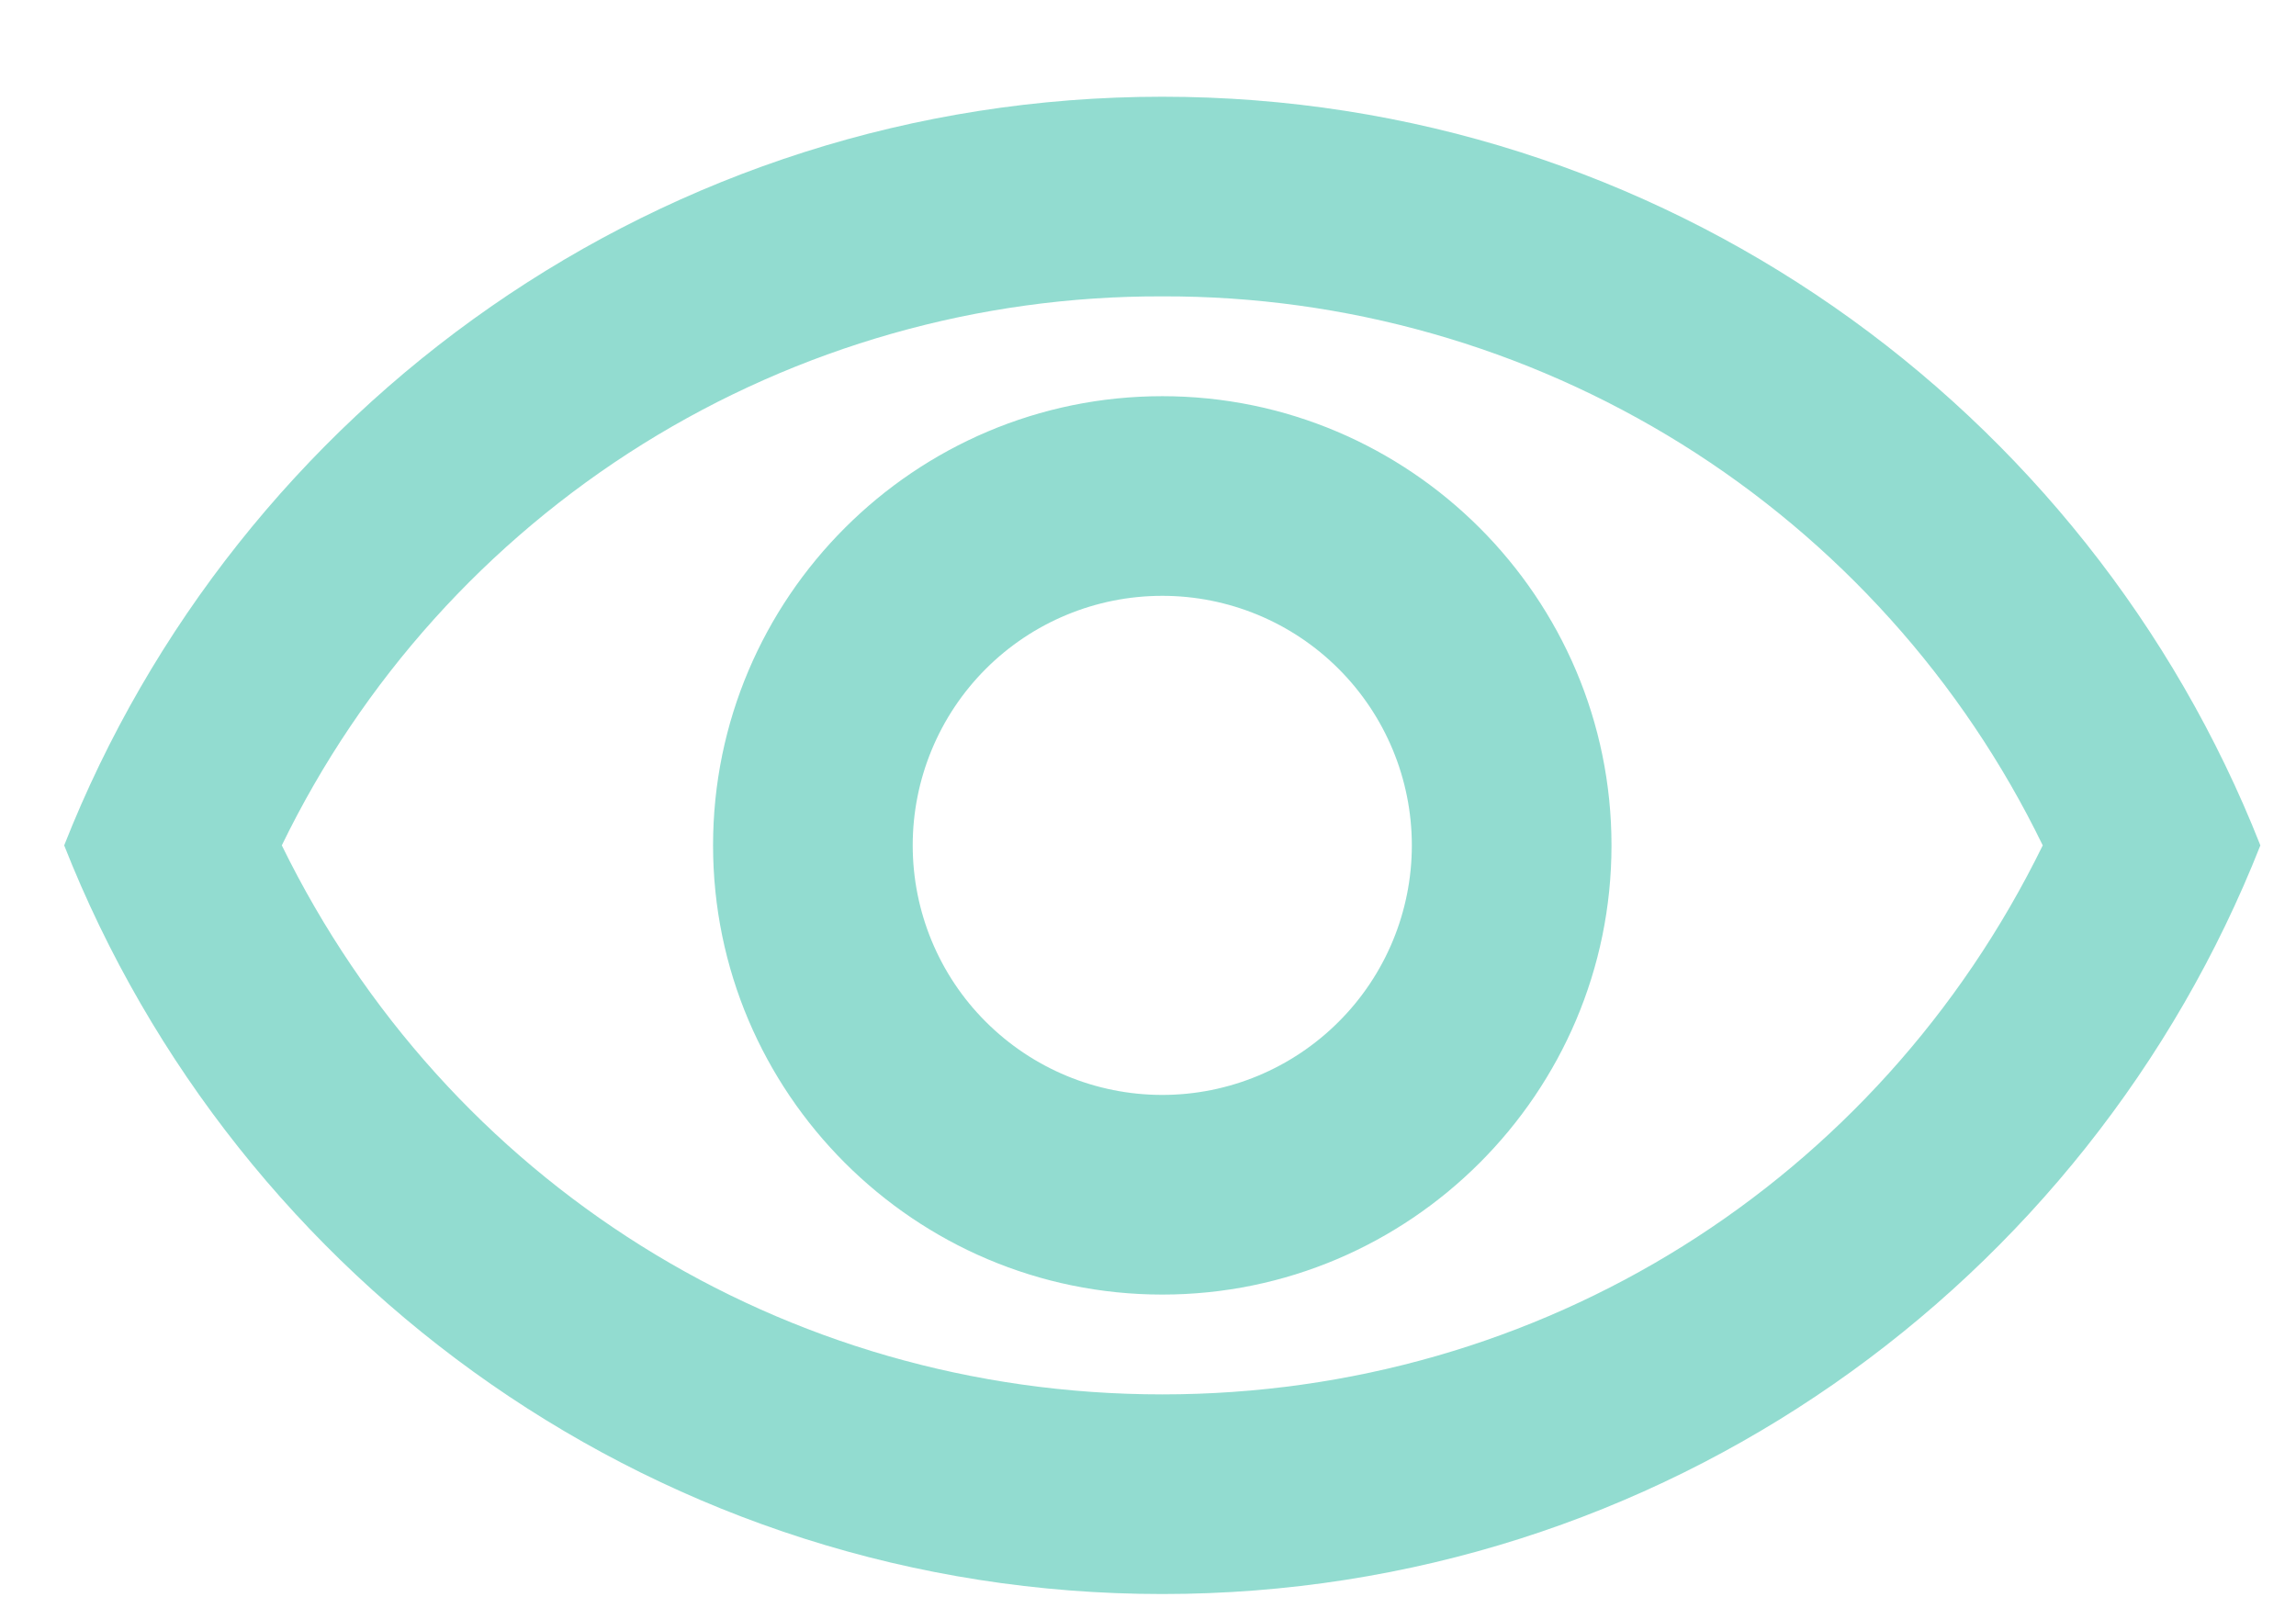 <svg width="23" height="16" viewBox="0 0 23 16" fill="none" xmlns="http://www.w3.org/2000/svg">
<path opacity="0.5" d="M11.643 2.969C13.481 2.963 15.284 3.476 16.845 4.448C18.405 5.421 19.659 6.815 20.463 8.469C18.813 11.839 15.443 13.969 11.643 13.969C7.843 13.969 4.473 11.839 2.823 8.469C3.626 6.815 4.88 5.421 6.44 4.448C8.001 3.476 9.804 2.963 11.643 2.969ZM11.643 0.969C6.643 0.969 2.373 4.079 0.643 8.469C2.373 12.859 6.643 15.969 11.643 15.969C16.643 15.969 20.913 12.859 22.643 8.469C20.913 4.079 16.643 0.969 11.643 0.969ZM11.643 5.969C12.306 5.969 12.941 6.232 13.41 6.701C13.879 7.17 14.143 7.806 14.143 8.469C14.143 9.132 13.879 9.768 13.41 10.236C12.941 10.705 12.306 10.969 11.643 10.969C10.979 10.969 10.344 10.705 9.875 10.236C9.406 9.768 9.143 9.132 9.143 8.469C9.143 7.806 9.406 7.17 9.875 6.701C10.344 6.232 10.979 5.969 11.643 5.969ZM11.643 3.969C9.163 3.969 7.143 5.989 7.143 8.469C7.143 10.949 9.163 12.969 11.643 12.969C14.123 12.969 16.143 10.949 16.143 8.469C16.143 5.989 14.123 3.969 11.643 3.969Z" fill="#27BBA2"/>
</svg>
